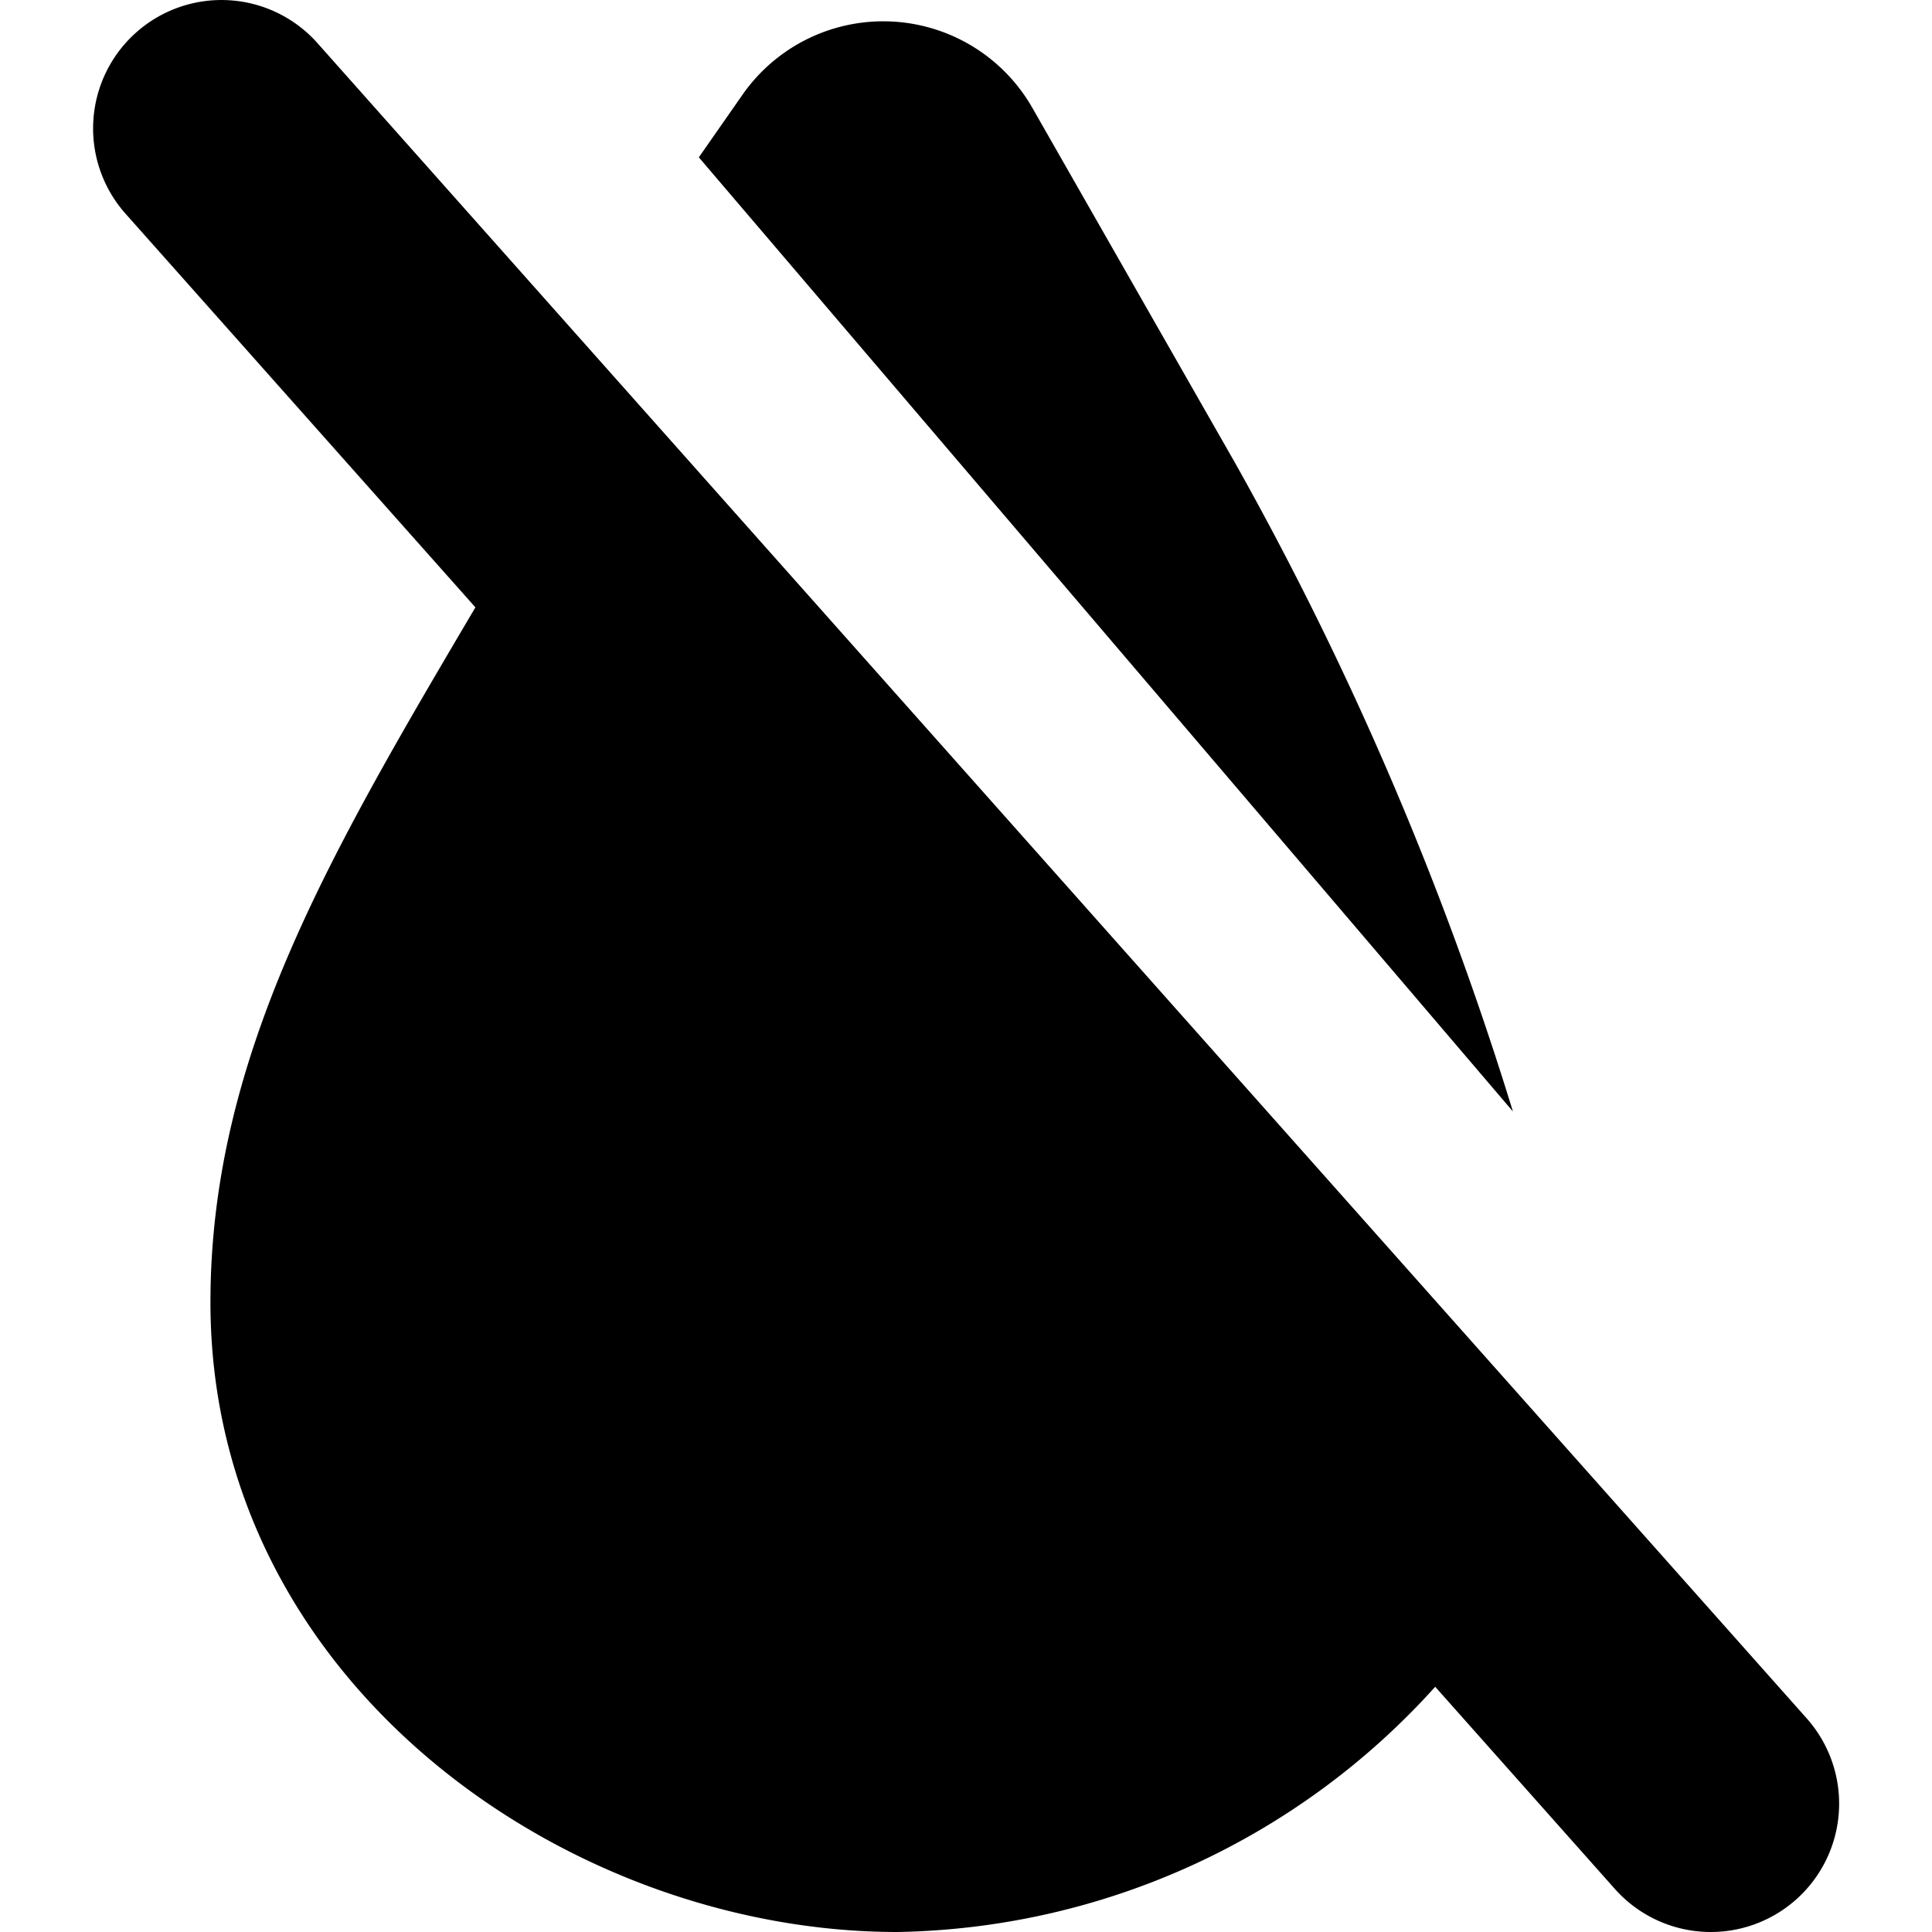 <svg data-tags="colour,drop,restore colour,color,fill,format" xmlns="http://www.w3.org/2000/svg" viewBox="0 0 14 14"><path d="M5.064 1.14 5.378.69A1.244 1.244 0 0 1 7.48.78l1.473 2.58a23.962 23.962 0 0 1 2.01 4.694ZM3.444 4.4.91 1.549A.93.93 0 0 1 2.3.312l10.792 12.14a.93.93 0 1 1-1.39 1.236l-1.302-1.465A5.363 5.363 0 0 1 6.502 14c-2.389 0-4.977-1.808-4.977-4.562 0-1.787.872-3.26 1.92-5.037Z"/></svg>